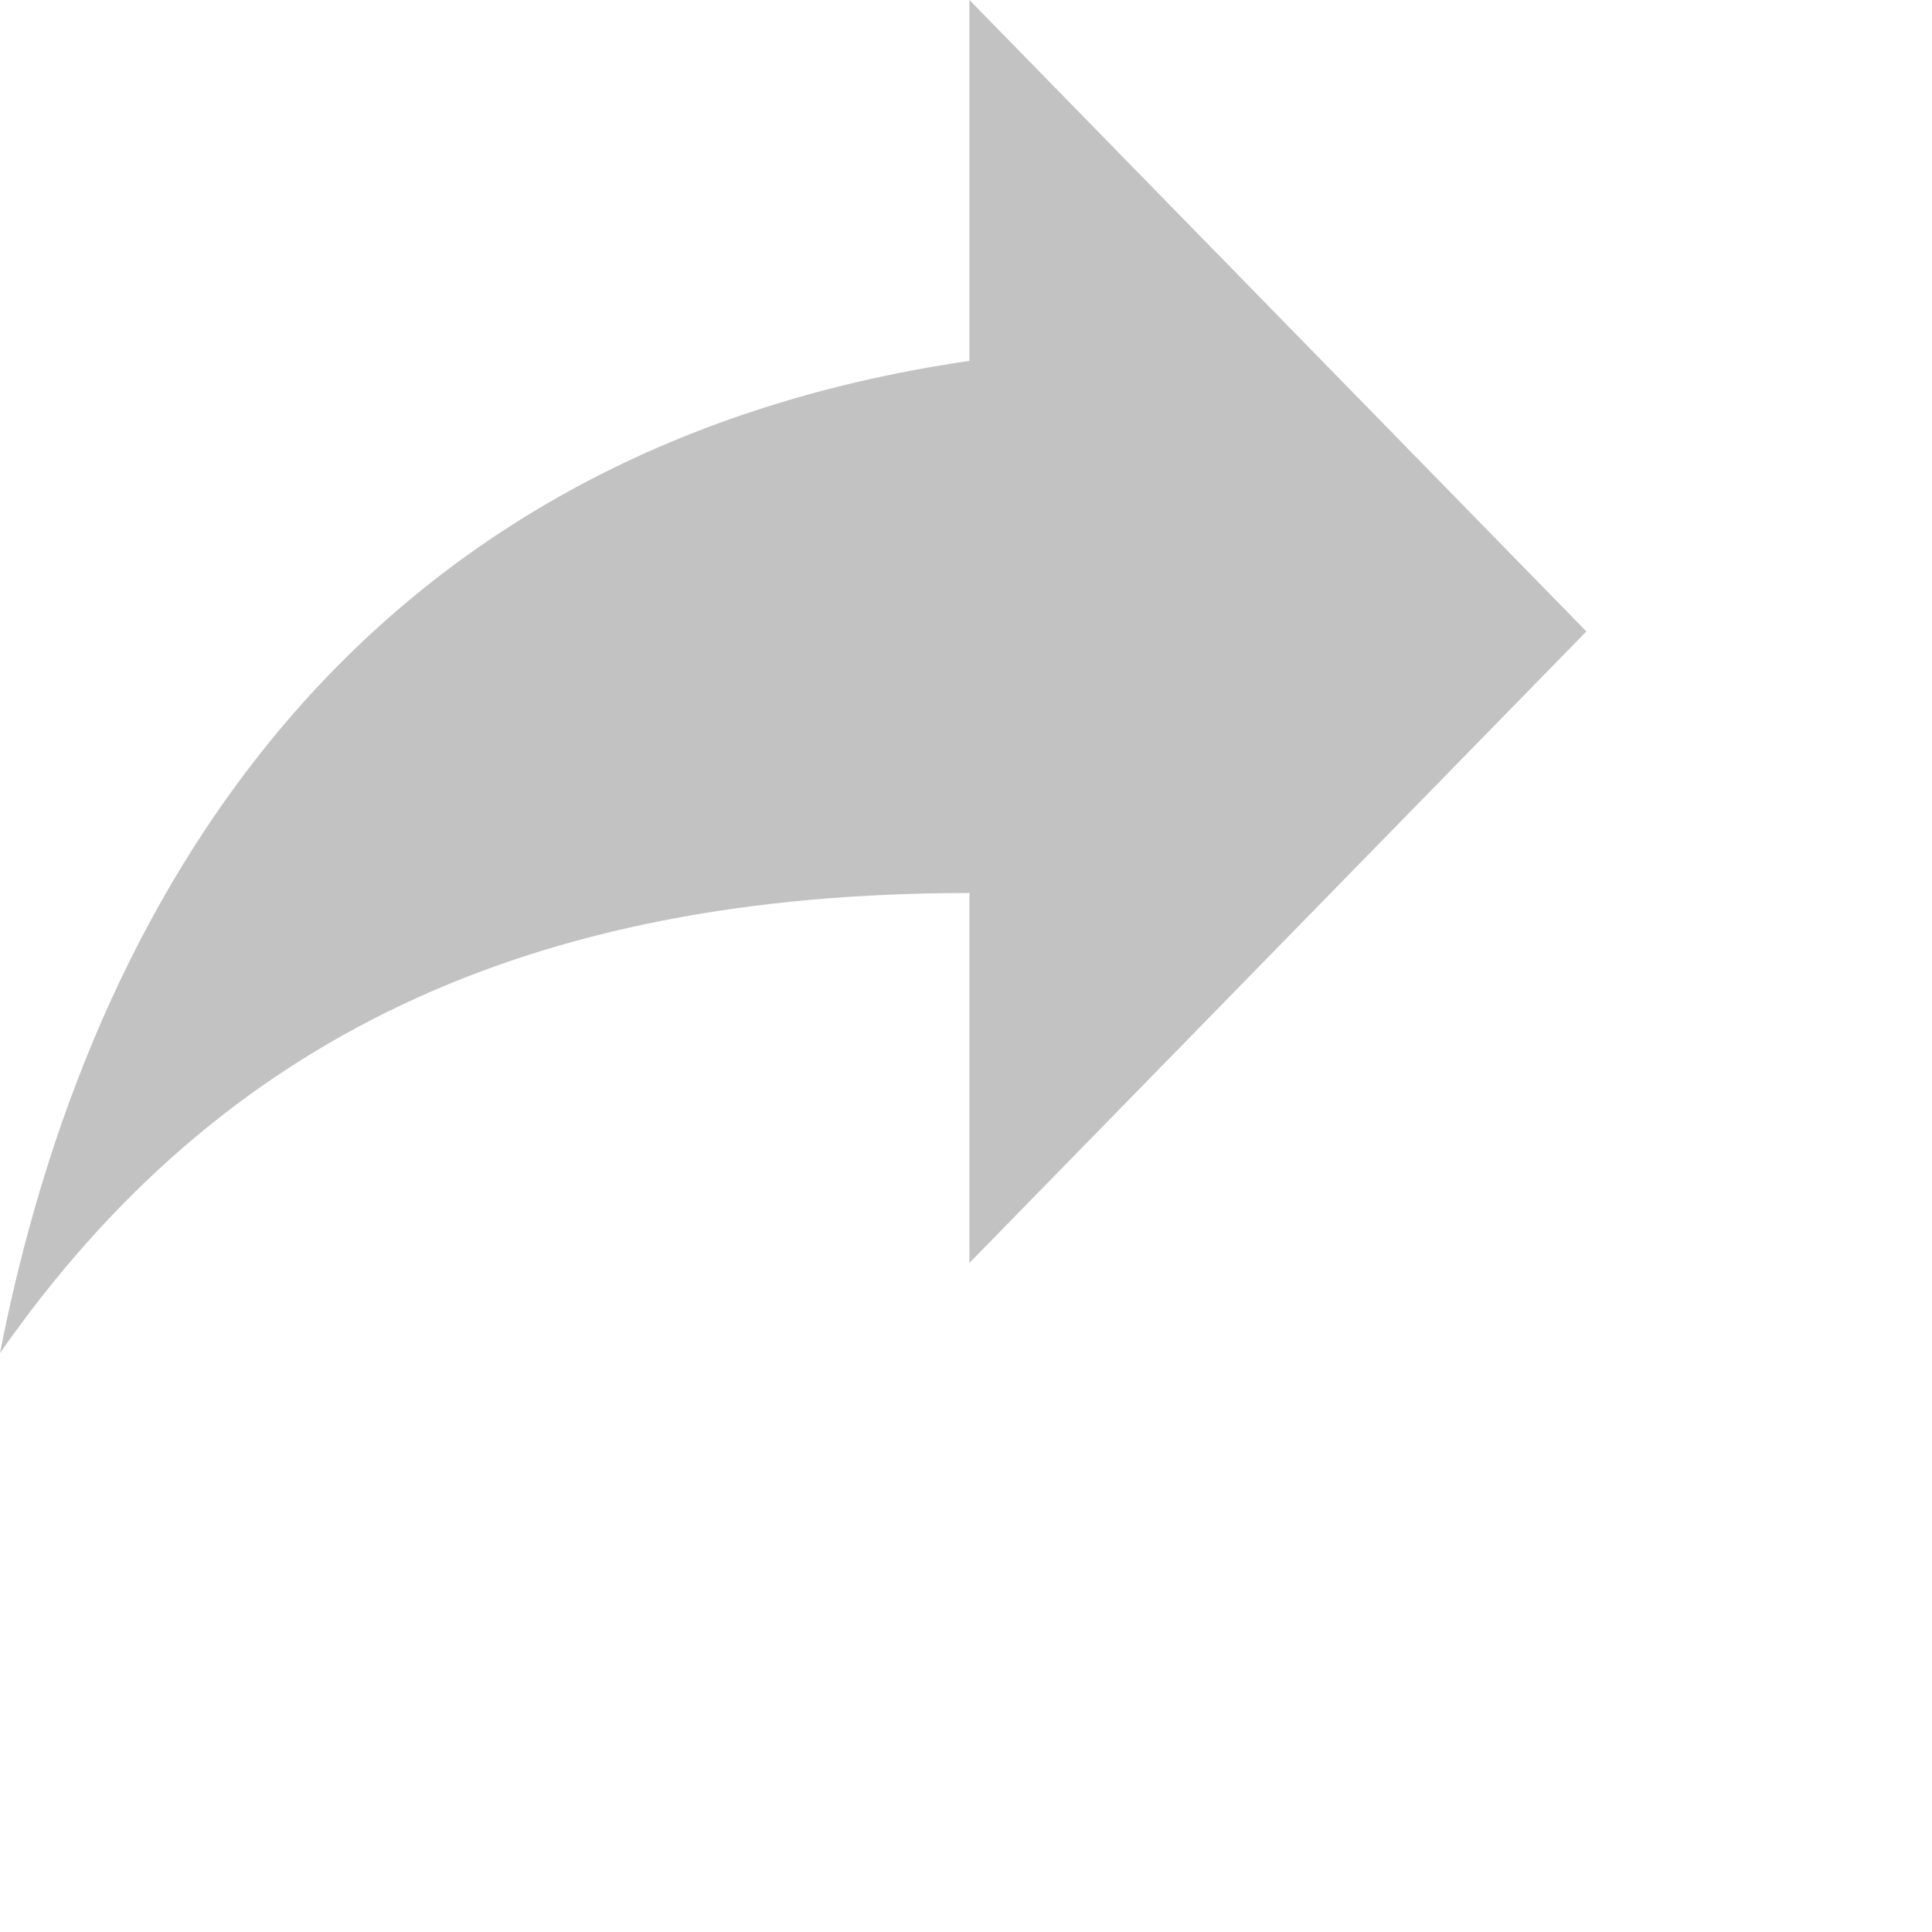 <svg xmlns="http://www.w3.org/2000/svg" width="18" height="18" class="Kj-yxs"><path d="M14.78 5.883L9.032 0v3.362C3.284 4.202.822 8.404 0 12.606 2.053 9.666 4.927 8.32 9.032 8.32v3.446l5.748-5.883z" class="_2bvlkb" fill="#c2c2c2" fill-rule="evenodd"></path></svg>